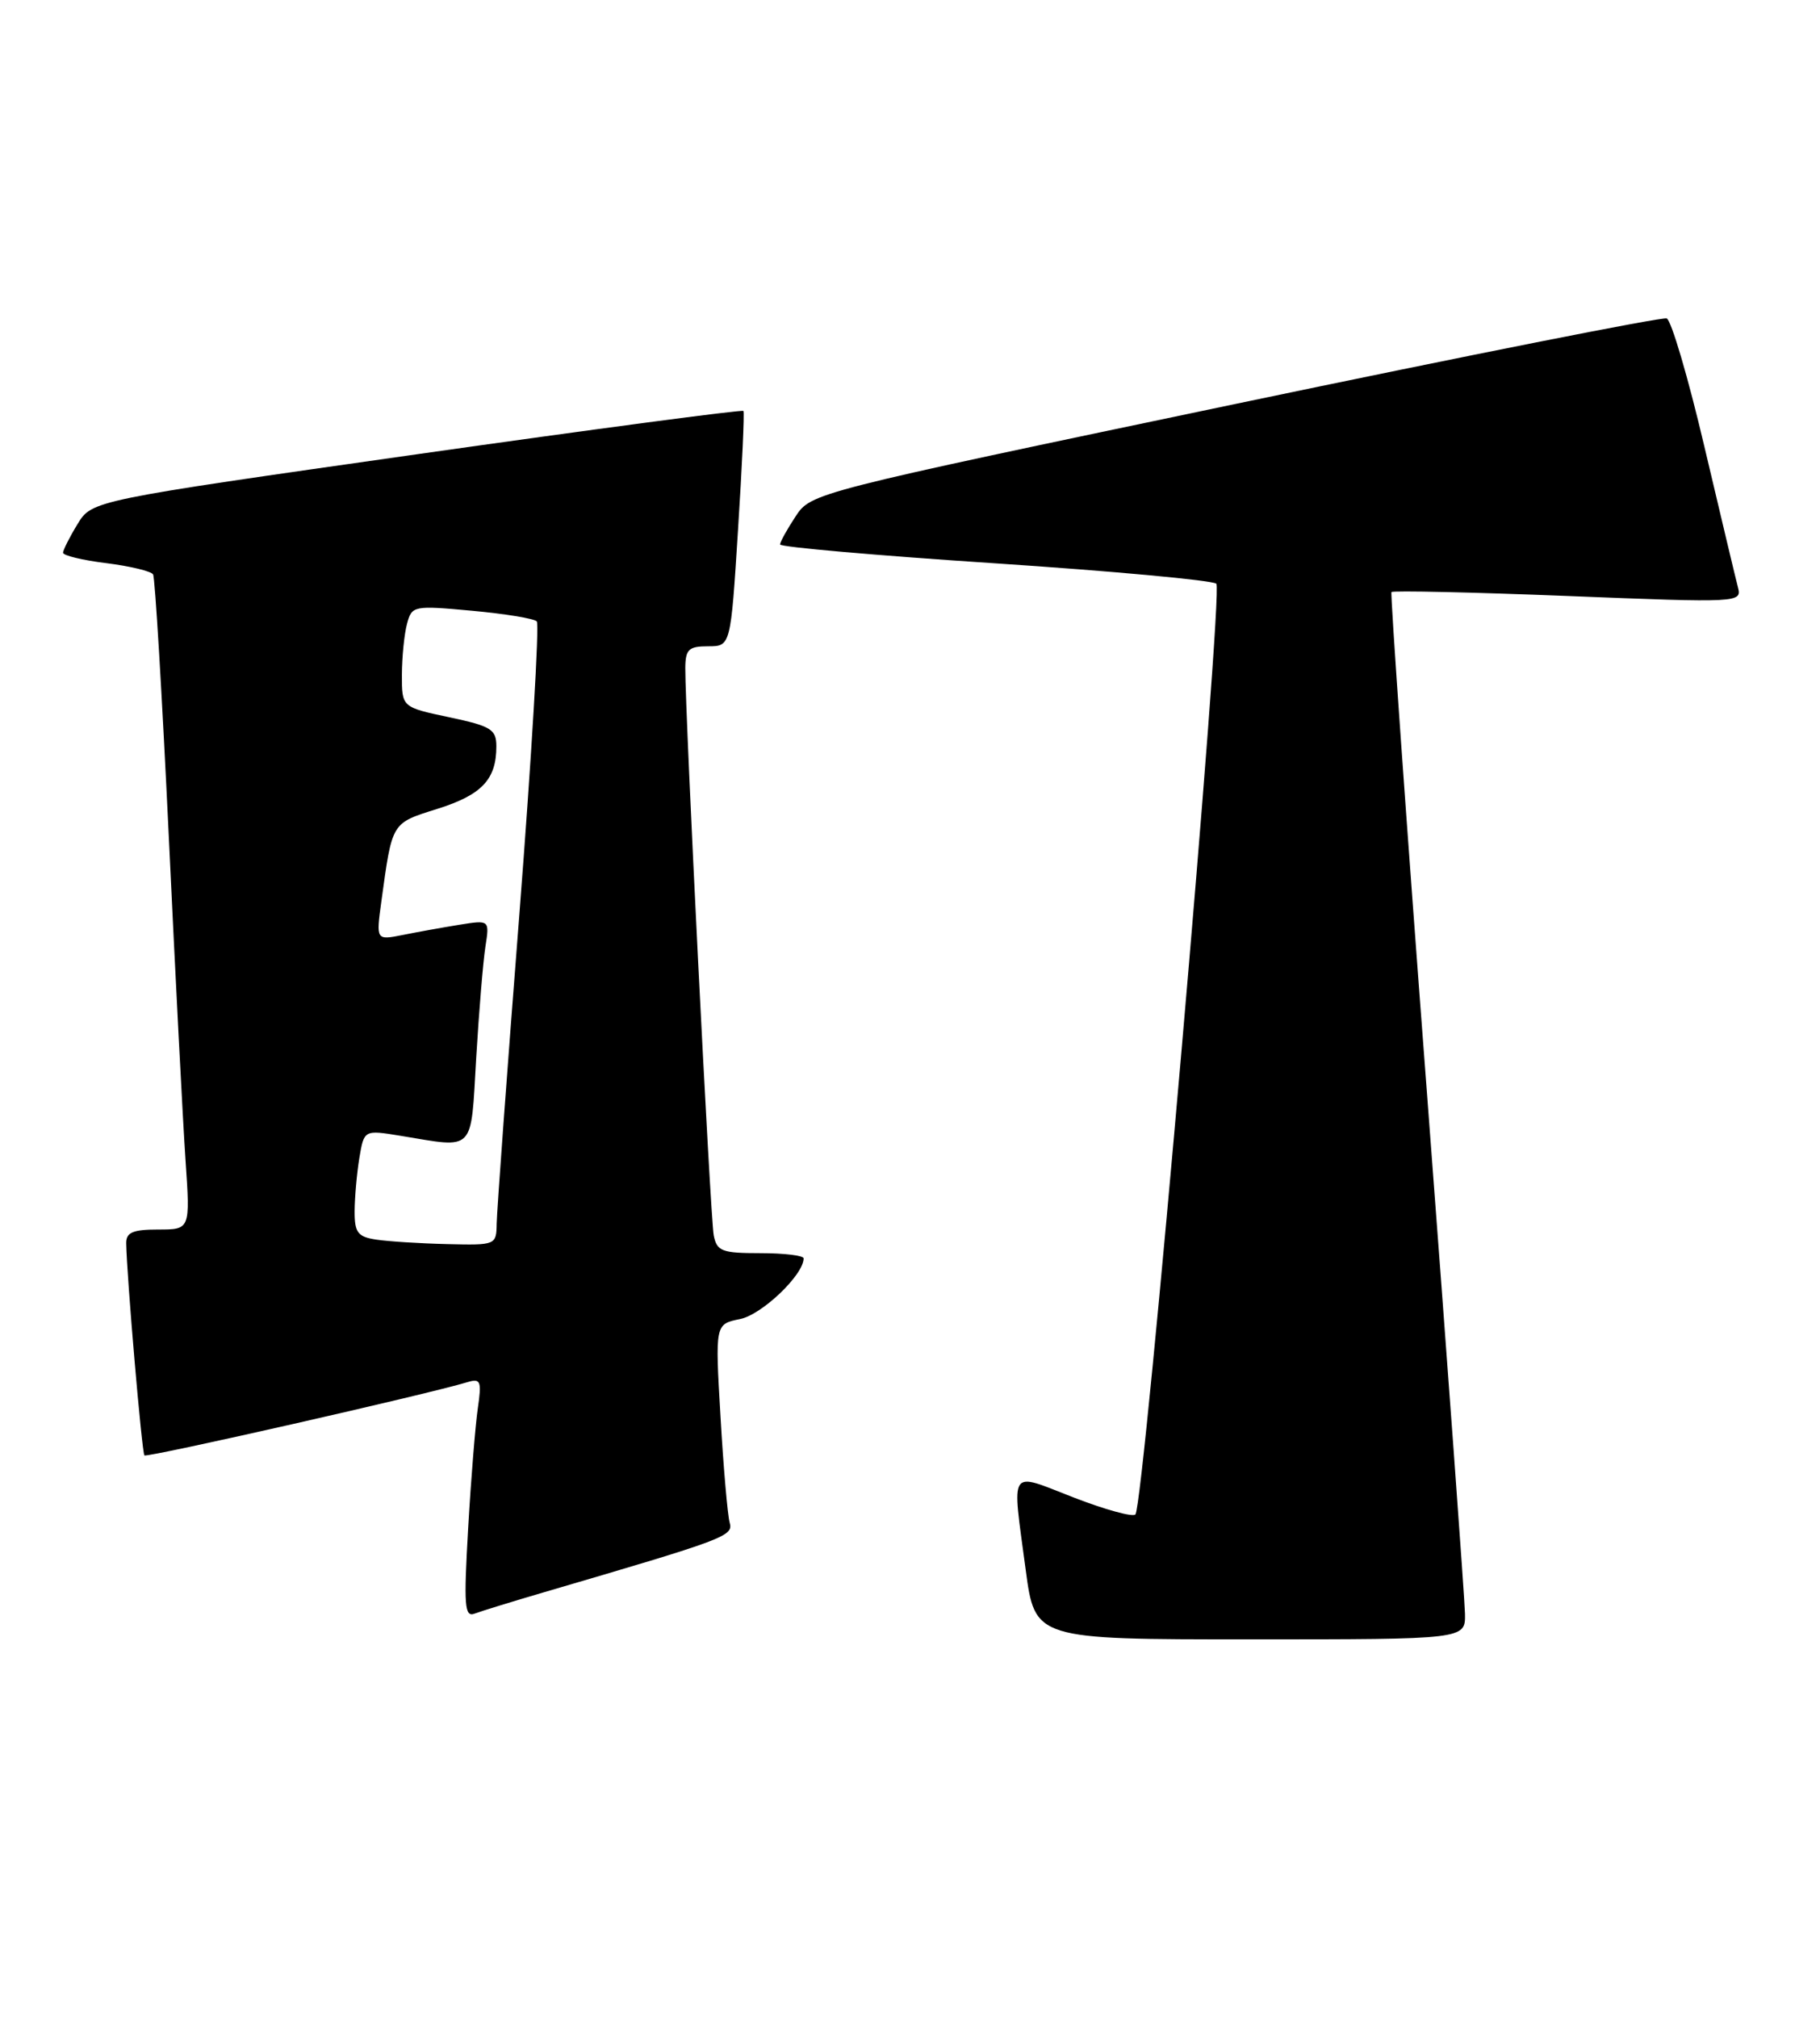 <?xml version="1.0" encoding="UTF-8" standalone="no"?>
<!DOCTYPE svg PUBLIC "-//W3C//DTD SVG 1.1//EN" "http://www.w3.org/Graphics/SVG/1.1/DTD/svg11.dtd" >
<svg xmlns="http://www.w3.org/2000/svg" xmlns:xlink="http://www.w3.org/1999/xlink" version="1.1" viewBox="0 0 231 256">
 <g >
 <path fill="currentColor"
d=" M 185.94 204.75 C 185.91 202.96 183.73 173.15 181.10 138.50 C 178.46 103.85 176.45 75.33 176.61 75.12 C 176.78 74.92 186.86 75.14 199.01 75.62 C 220.83 76.49 221.10 76.47 220.58 74.50 C 220.29 73.40 218.38 65.36 216.32 56.64 C 214.27 47.92 212.12 40.61 211.54 40.40 C 210.97 40.19 186.30 45.08 156.72 51.27 C 103.16 62.49 102.94 62.54 100.98 65.52 C 99.90 67.16 99.01 68.76 99.01 69.08 C 99.00 69.41 111.26 70.48 126.25 71.47 C 141.24 72.46 153.89 73.63 154.38 74.06 C 155.29 74.88 145.19 190.99 144.11 192.15 C 143.77 192.51 140.24 191.54 136.25 189.99 C 127.91 186.76 128.43 185.98 130.18 199.14 C 131.36 208.00 131.36 208.00 158.68 208.00 C 186.00 208.00 186.00 208.00 185.94 204.75 Z  M 69.12 202.00 C 92.17 195.25 93.10 194.90 92.61 193.18 C 92.35 192.25 91.82 186.21 91.45 179.75 C 90.76 168.00 90.76 168.00 93.93 167.36 C 96.70 166.81 102.00 161.75 102.00 159.66 C 102.00 159.30 99.53 159.00 96.52 159.00 C 91.63 159.00 90.99 158.76 90.59 156.75 C 90.16 154.60 86.95 90.46 86.98 84.75 C 87.00 82.39 87.41 82.00 89.87 82.00 C 92.74 82.00 92.74 82.00 93.67 67.25 C 94.19 59.14 94.50 52.34 94.36 52.14 C 94.23 51.95 75.57 54.42 52.89 57.64 C 11.67 63.50 11.67 63.50 9.84 66.50 C 8.83 68.15 8.01 69.79 8.00 70.13 C 8.00 70.48 10.47 71.08 13.48 71.45 C 16.50 71.83 19.17 72.47 19.43 72.88 C 19.68 73.29 20.57 88.22 21.42 106.06 C 22.26 123.90 23.22 142.44 23.55 147.25 C 24.15 156.00 24.15 156.00 20.08 156.00 C 16.85 156.00 16.00 156.37 16.02 157.75 C 16.08 161.85 18.01 184.34 18.33 184.66 C 18.64 184.98 54.42 176.87 59.35 175.36 C 61.00 174.86 61.15 175.24 60.65 178.65 C 60.34 180.77 59.78 187.63 59.42 193.90 C 58.85 203.78 58.96 205.23 60.25 204.73 C 61.07 204.42 65.06 203.19 69.12 202.00 Z  M 47.75 157.28 C 45.41 156.93 45.00 156.39 45.01 153.68 C 45.02 151.93 45.29 148.89 45.61 146.92 C 46.21 143.35 46.21 143.35 50.85 144.11 C 60.38 145.68 59.73 146.35 60.44 134.25 C 60.79 128.34 61.32 121.97 61.61 120.11 C 62.14 116.72 62.14 116.72 58.32 117.33 C 56.22 117.67 52.98 118.25 51.11 118.63 C 47.73 119.30 47.73 119.30 48.40 114.40 C 49.80 104.21 49.64 104.48 55.53 102.62 C 61.16 100.85 63.00 98.89 63.00 94.70 C 63.00 92.54 62.34 92.13 57.00 91.00 C 51.00 89.73 51.00 89.73 51.01 85.61 C 51.02 83.35 51.31 80.44 51.66 79.15 C 52.27 76.85 52.49 76.81 59.89 77.49 C 64.08 77.87 67.78 78.48 68.13 78.84 C 68.47 79.20 67.48 95.92 65.92 116.00 C 64.35 136.07 63.06 153.74 63.04 155.25 C 63.00 157.97 62.93 158.00 56.75 157.85 C 53.31 157.77 49.26 157.51 47.75 157.28 Z "/>
</g>
</svg>